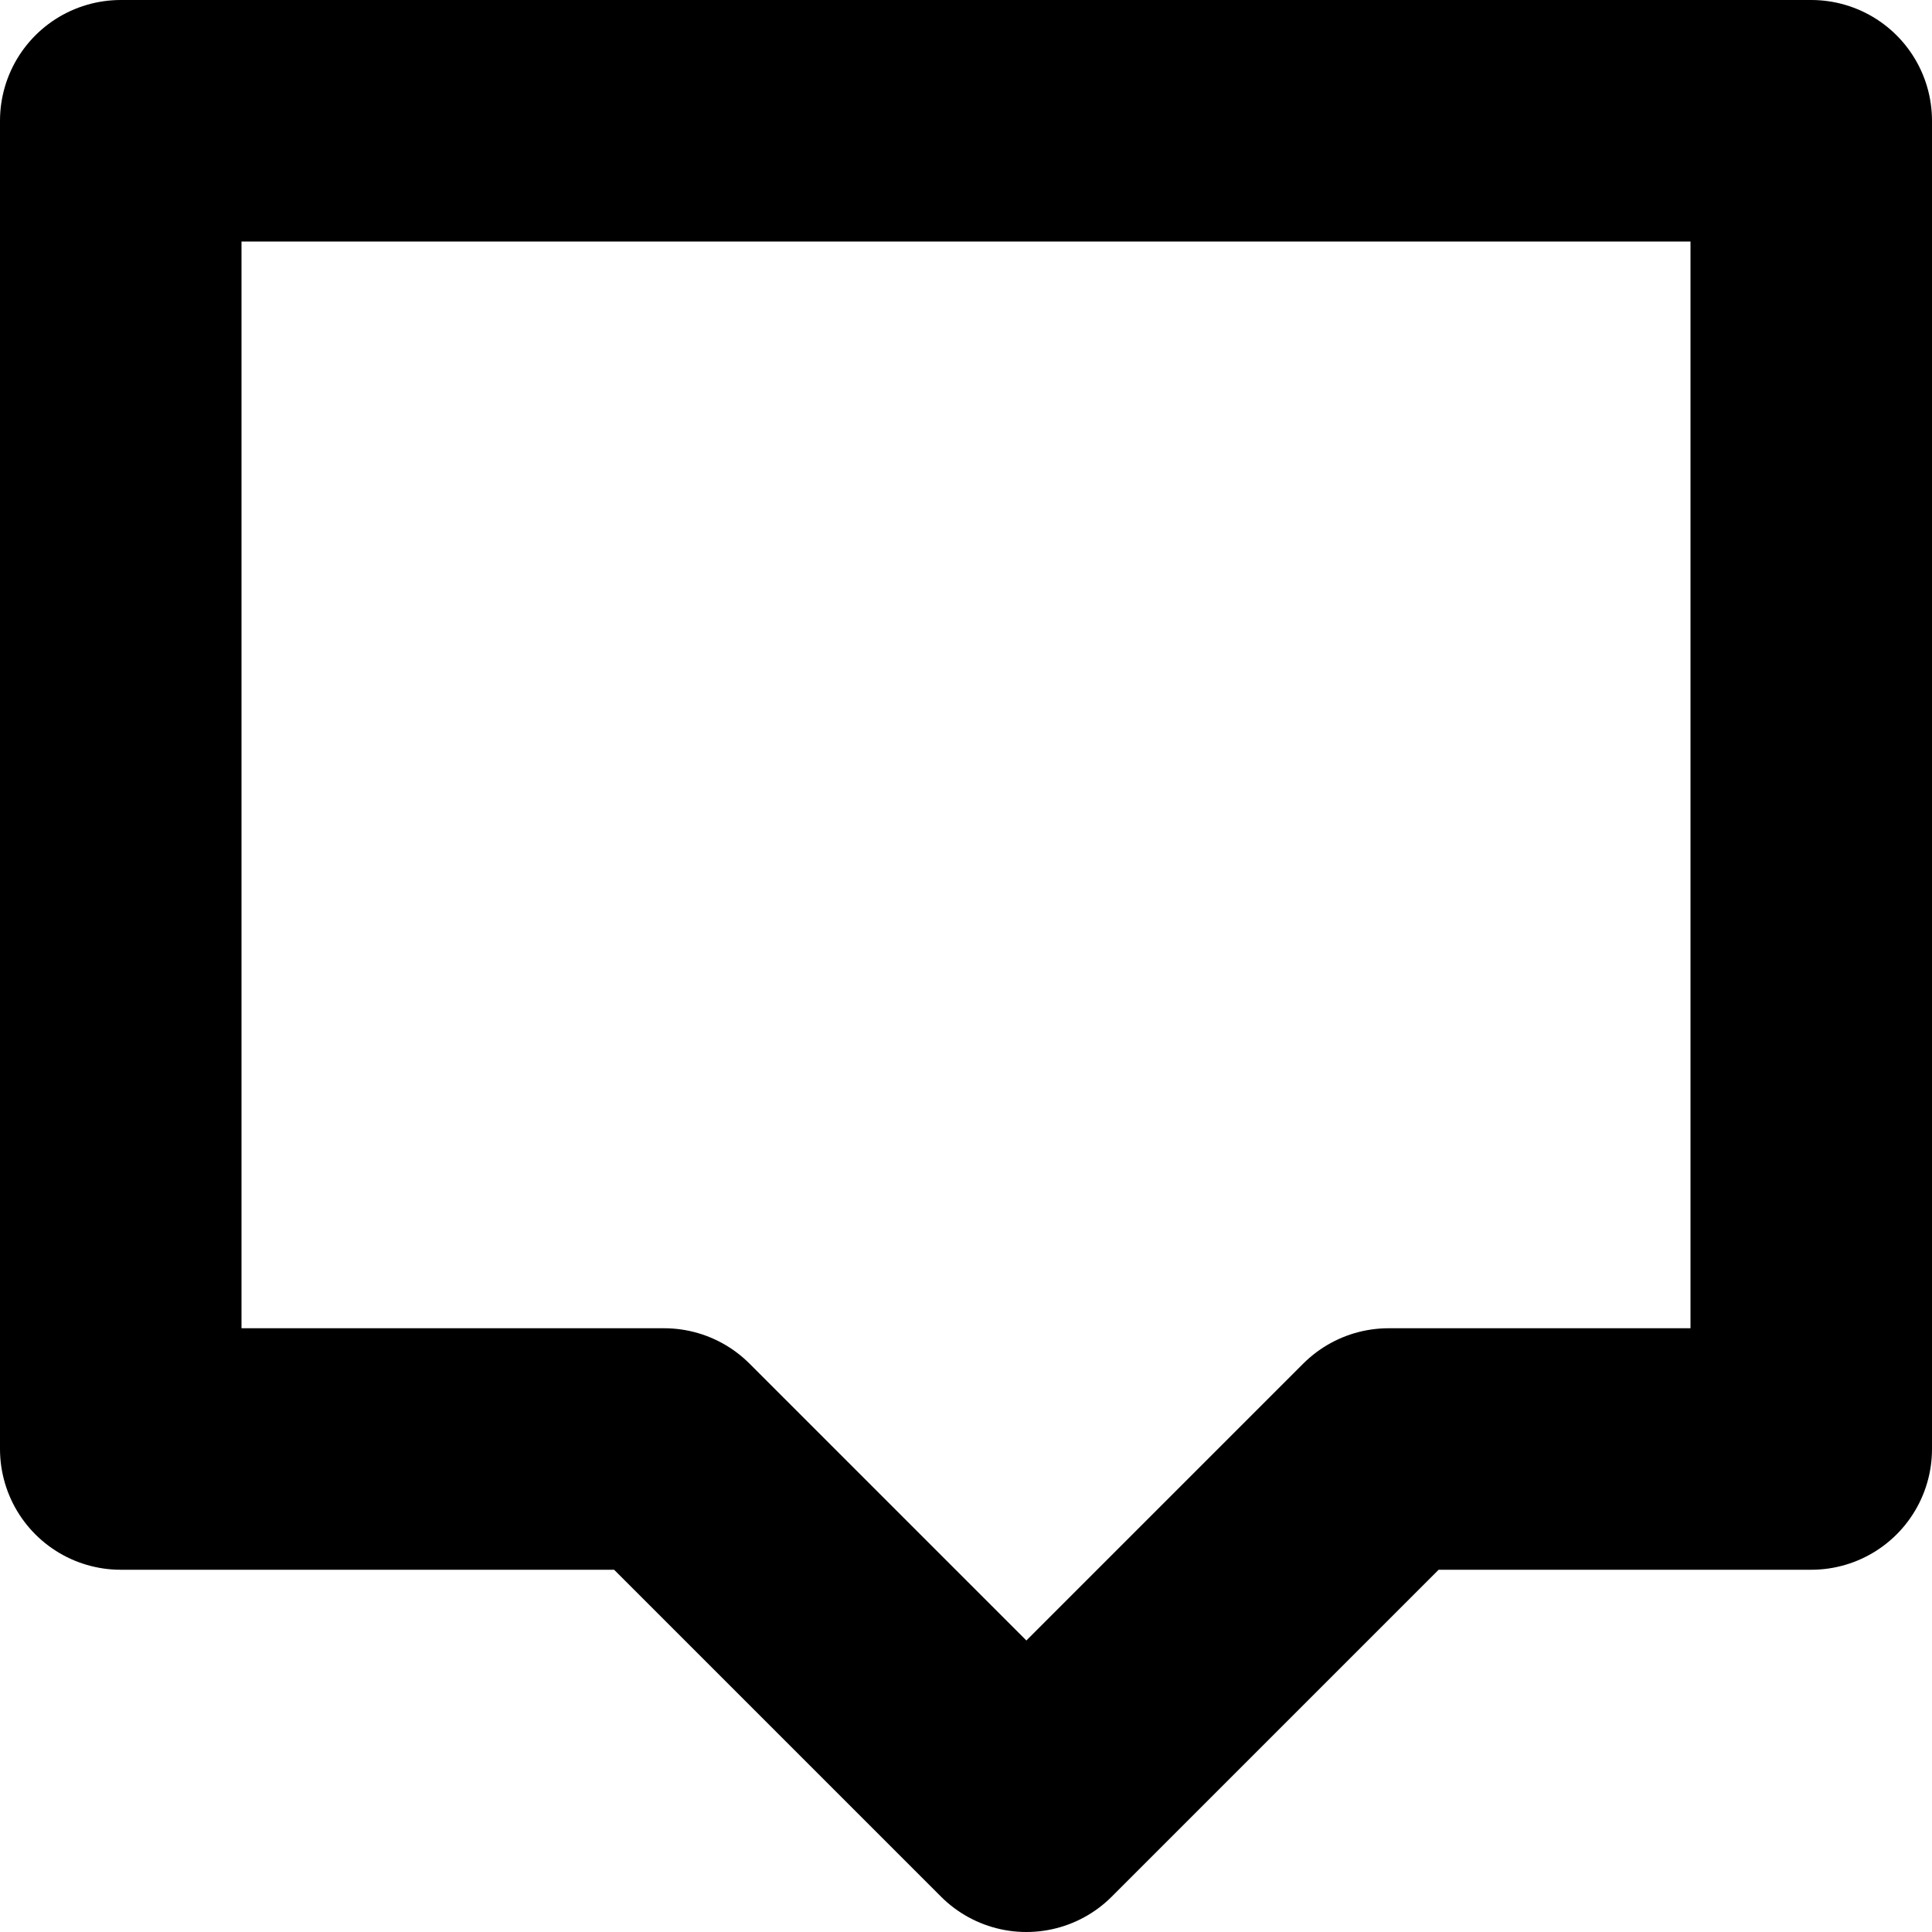 <?xml version="1.0" encoding="UTF-8" standalone="no"?>
<svg
     xmlns:dc="http://purl.org/dc/elements/1.1/"
     xmlns:cc="http://creativecommons.org/ns#"
     xmlns:rdf="http://www.w3.org/1999/02/22-rdf-syntax-ns#"
     xmlns:svg="http://www.w3.org/2000/svg"
     xmlns="http://www.w3.org/2000/svg"
     xmlns:sodipodi="http://sodipodi.sourceforge.net/DTD/sodipodi-0.dtd"
     xmlns:inkscape="http://www.inkscape.org/namespaces/inkscape"
     version="1.0"
     width="128"
     height="128"
     id="Unicode"
     inkscape:version="0.48.4 r9939"
     sodipodi:docname="notifications.svg"
     inkscape:export-filename="F:\Web\Opera\addon\Site Settings Sidebar 1.0\icons\icon48.png"
     inkscape:export-xdpi="33.75"
     inkscape:export-ydpi="33.75">
    <defs
         id="defs12" />
    <sodipodi:namedview
         pagecolor="#ffffff"
         bordercolor="#666666"
         borderopacity="1"
         objecttolerance="10"
         gridtolerance="10"
         guidetolerance="10"
         inkscape:pageopacity="0"
         inkscape:pageshadow="2"
         inkscape:window-width="1366"
         inkscape:window-height="706"
         id="namedview10"
         showgrid="true"
         inkscape:zoom="4.0546875"
         inkscape:cx="56.073544"
         inkscape:cy="64.414422"
         inkscape:window-x="-8"
         inkscape:window-y="-8"
         inkscape:window-maximized="1"
         inkscape:current-layer="Unicode">
        <inkscape:grid
             type="xygrid"
             id="grid2991"
             empspacing="4"
             visible="true"
             enabled="true"
             snapvisiblegridlinesonly="true" />
    </sodipodi:namedview>
    <path
         style="fill:none;stroke:#000000;stroke-width:16;stroke-linecap:butt;stroke-linejoin:round;stroke-opacity:1;stroke-miterlimit:4;stroke-dasharray:none"
         d="M 8,8 120,8 120,96 92,96 68,120 44,96 8,96 z"
         id="path4952"
         inkscape:connector-curvature="0" />
</svg>
